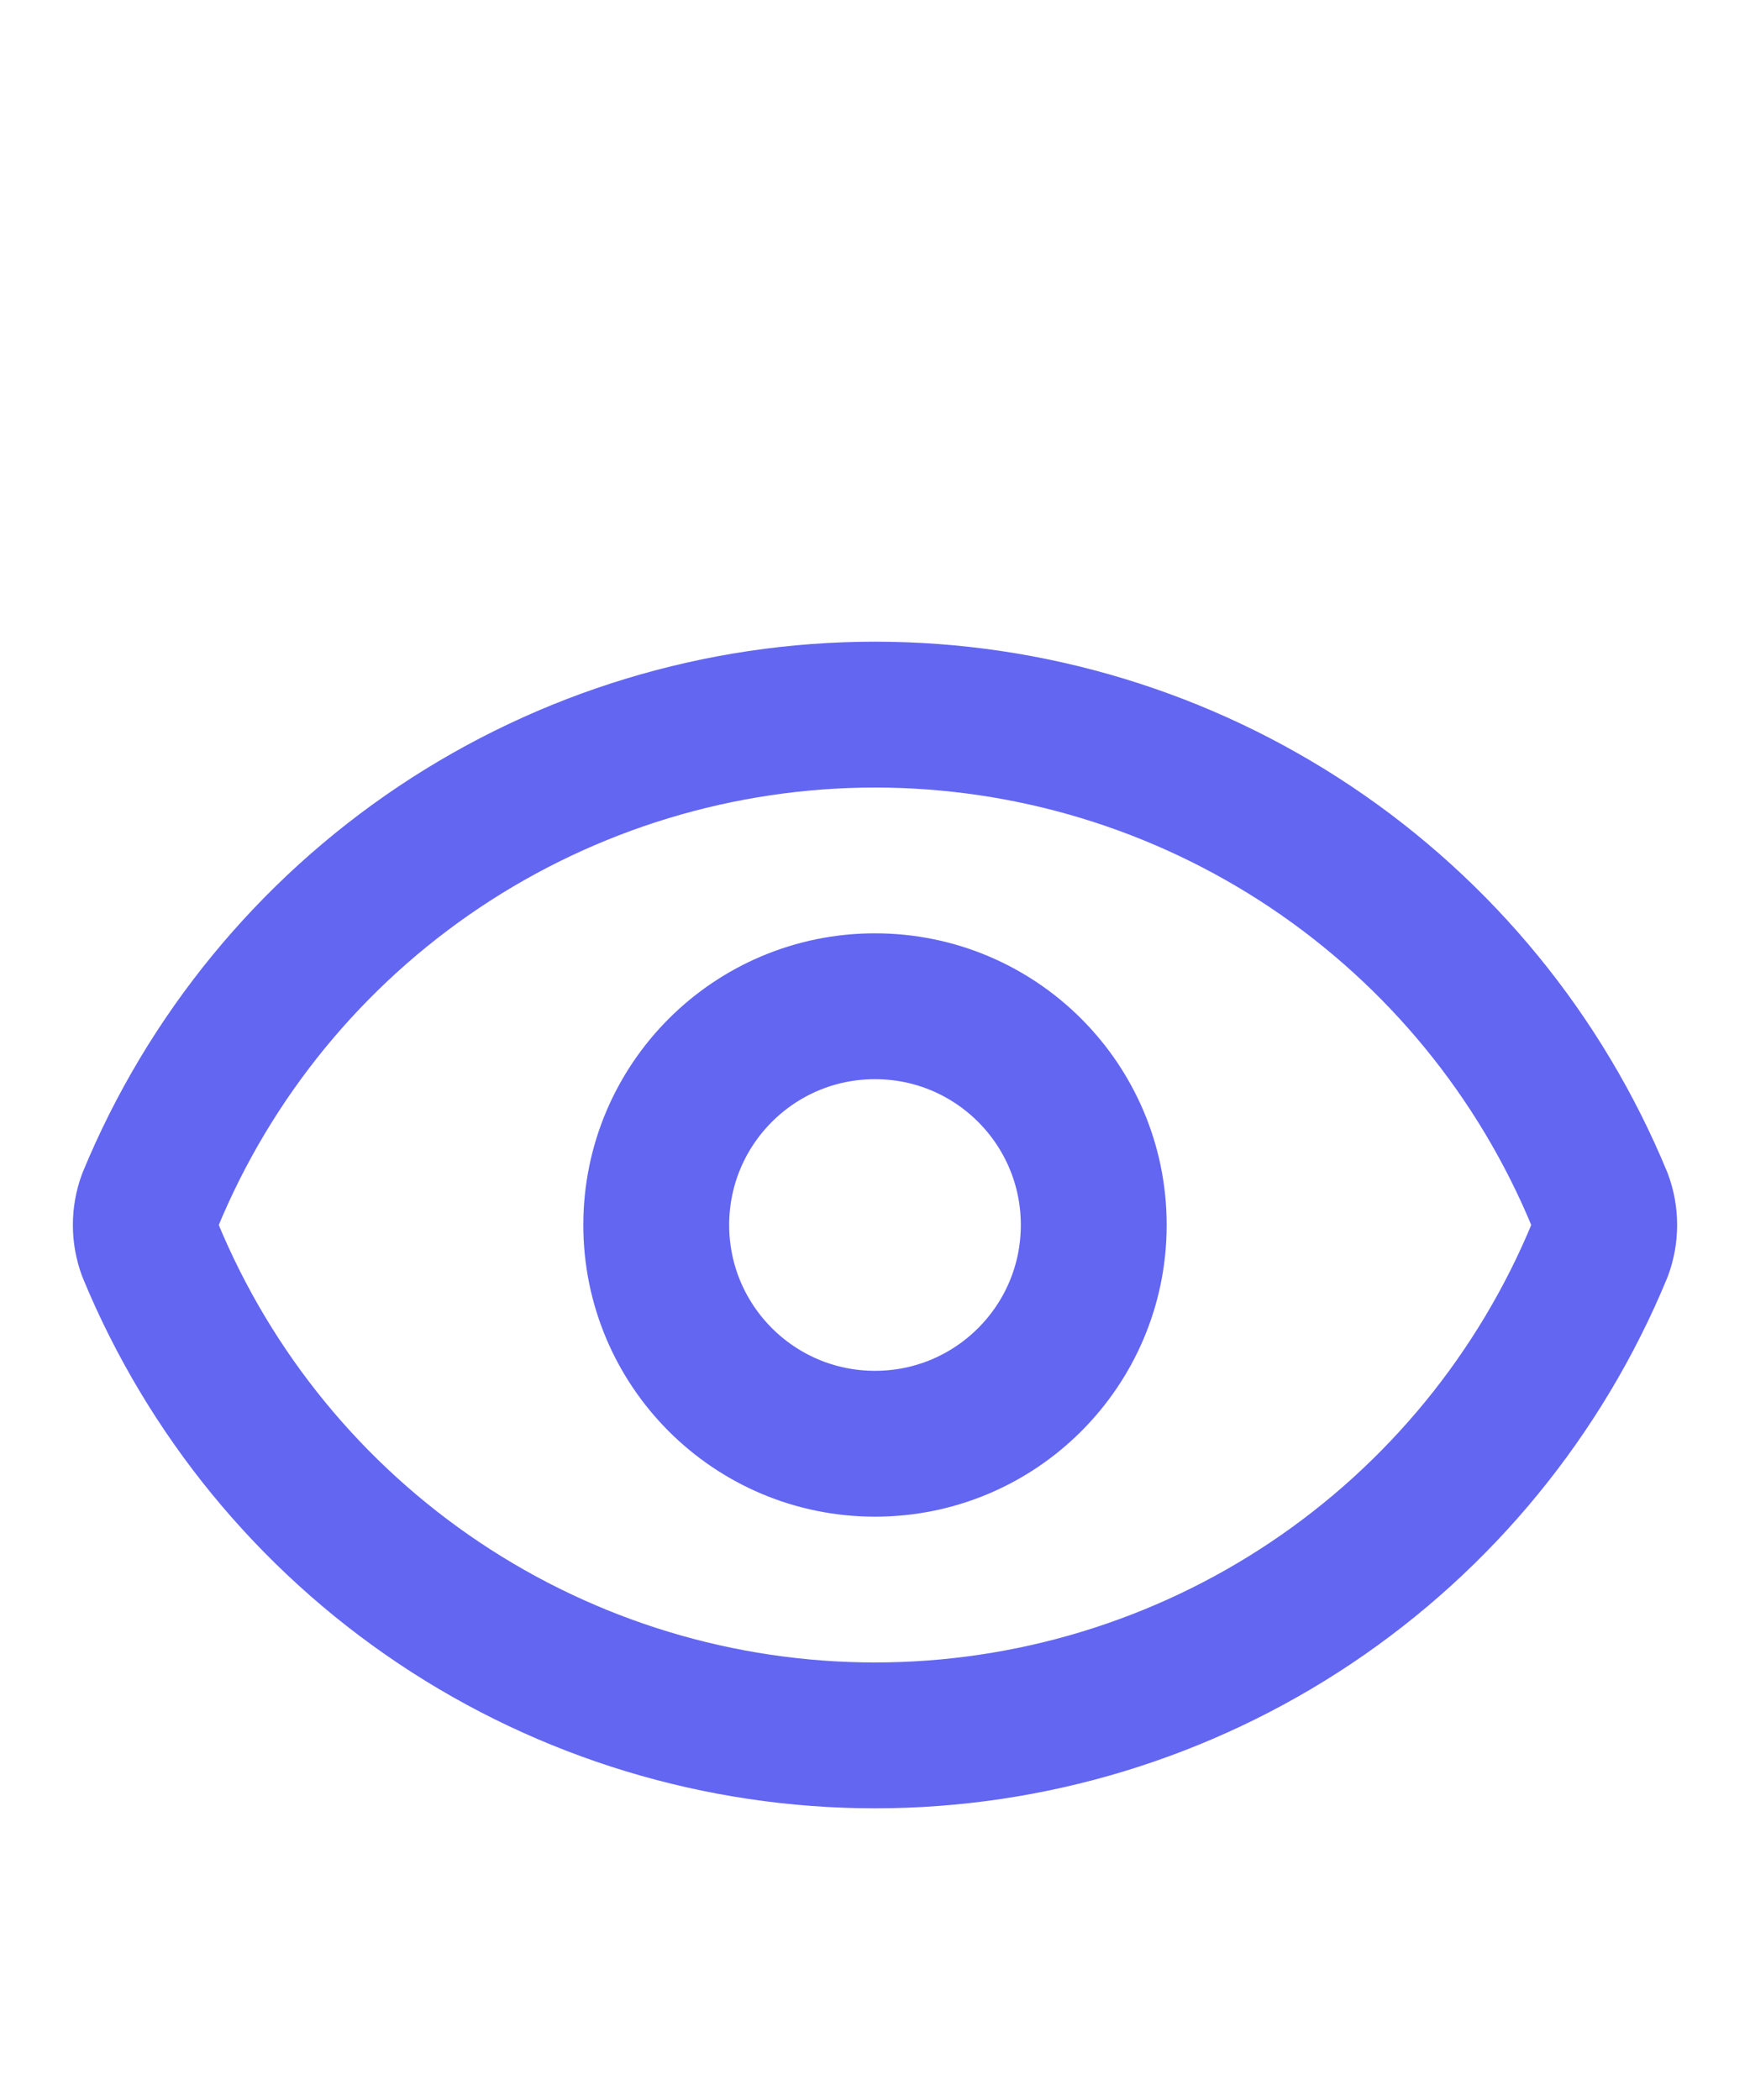<svg width="20" height="24" viewBox="0 0 20 24" fill="none" xmlns="http://www.w3.org/2000/svg">
<path d="M1.718 14.29C1.649 14.103 1.649 13.897 1.718 13.71C2.395 12.07 3.543 10.668 5.017 9.681C6.492 8.694 8.226 8.167 10 8.167C11.774 8.167 13.508 8.694 14.983 9.681C16.457 10.668 17.605 12.07 18.282 13.71C18.351 13.897 18.351 14.103 18.282 14.29C17.605 15.93 16.457 17.332 14.983 18.319C13.508 19.306 11.774 19.833 10 19.833C8.226 19.833 6.492 19.306 5.017 18.319C3.543 17.332 2.395 15.93 1.718 14.29Z" stroke="#6366F1" stroke-width="1.667" stroke-linecap="round" stroke-linejoin="round"/>
<path d="M10 16.5C11.381 16.5 12.5 15.381 12.5 14C12.5 12.619 11.381 11.5 10 11.5C8.619 11.5 7.5 12.619 7.5 14C7.5 15.381 8.619 16.5 10 16.5Z" stroke="#6366F1" stroke-width="1.667" stroke-linecap="round" stroke-linejoin="round"/>
</svg>
